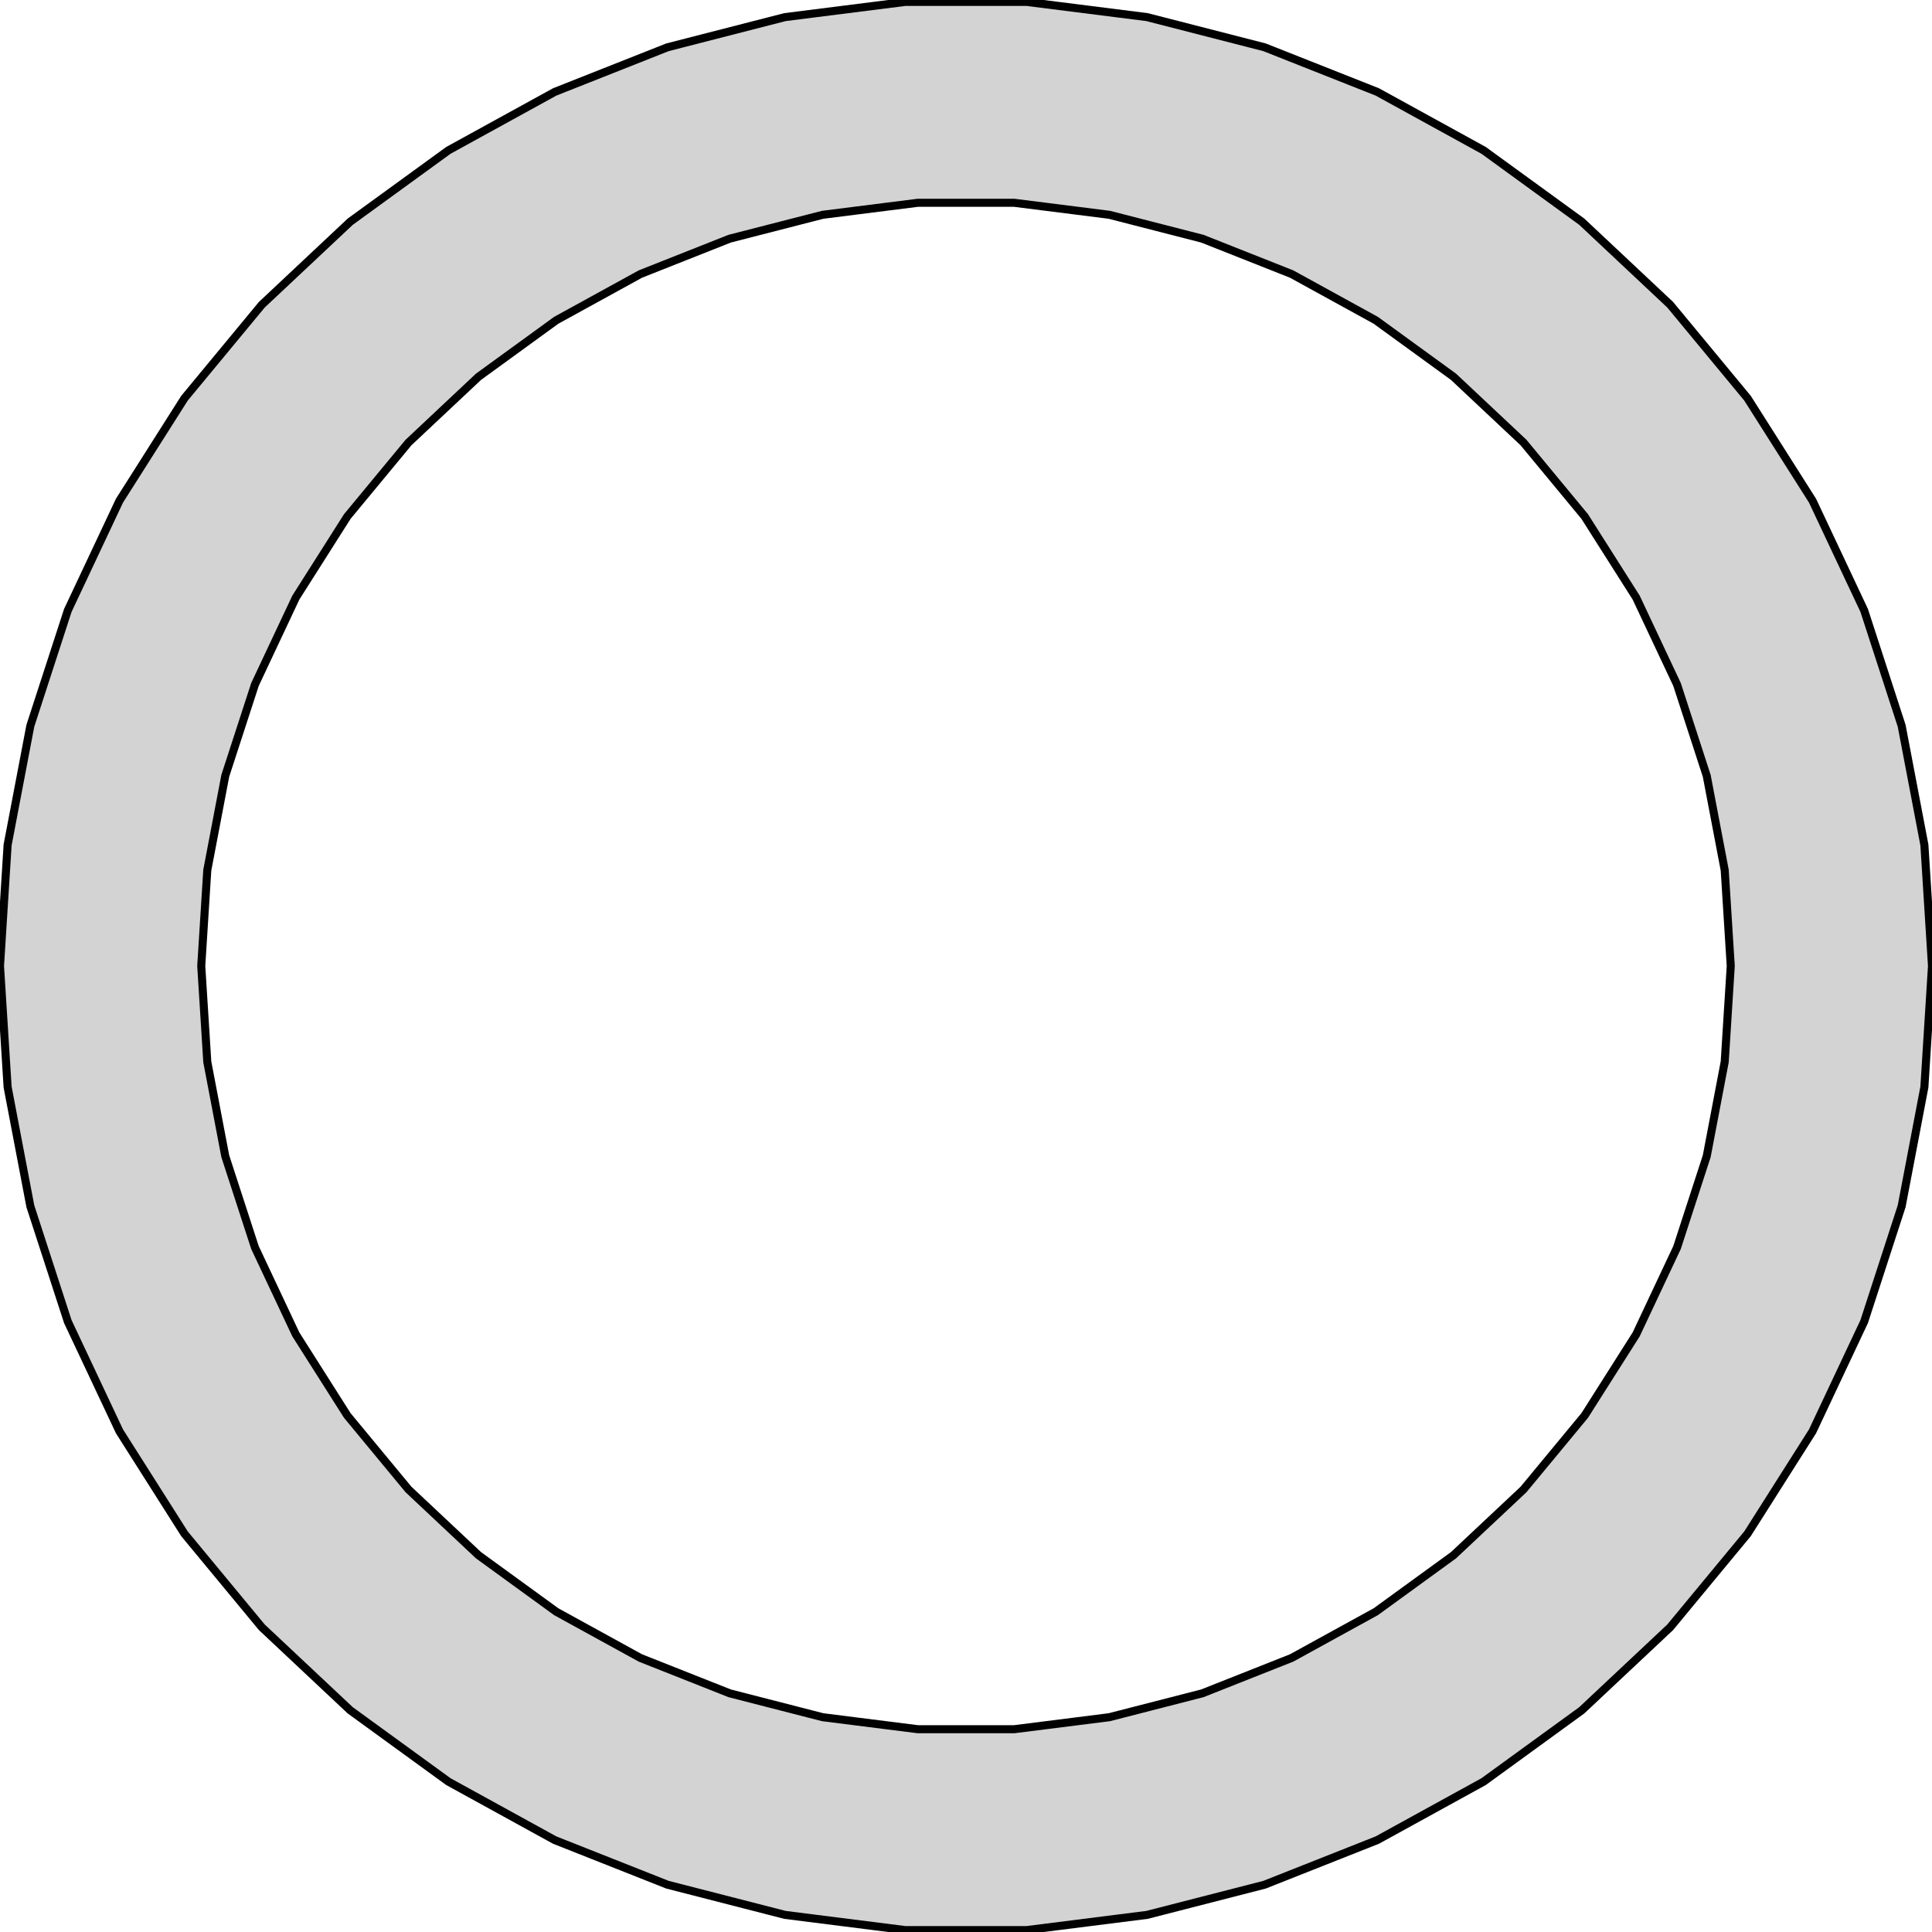 <?xml version="1.0" standalone="no"?>
<!DOCTYPE svg PUBLIC "-//W3C//DTD SVG 1.1//EN" "http://www.w3.org/Graphics/SVG/1.1/DTD/svg11.dtd">
<svg width="120mm" height="120mm" viewBox="-60 -60 120 120" xmlns="http://www.w3.org/2000/svg" version="1.1">
<title>OpenSCAD Model</title>
<path d="
M 11.243,58.937 L 18.541,57.063 L 25.547,54.29 L 32.15,50.66 L 38.245,46.231 L 43.738,41.073
 L 48.541,35.267 L 52.578,28.905 L 55.787,22.087 L 58.115,14.921 L 59.527,7.52 L 60,-0
 L 59.527,-7.52 L 58.115,-14.921 L 55.787,-22.087 L 52.578,-28.905 L 48.541,-35.267 L 43.738,-41.073
 L 38.245,-46.231 L 32.15,-50.66 L 25.547,-54.29 L 18.541,-57.063 L 11.243,-58.937 L 3.767,-59.882
 L -3.767,-59.882 L -11.243,-58.937 L -18.541,-57.063 L -25.547,-54.29 L -32.15,-50.66 L -38.245,-46.231
 L -43.738,-41.073 L -48.541,-35.267 L -52.578,-28.905 L -55.787,-22.087 L -58.115,-14.921 L -59.527,-7.52
 L -60,-0 L -59.527,7.52 L -58.115,14.921 L -55.787,22.087 L -52.578,28.905 L -48.541,35.267
 L -43.738,41.073 L -38.245,46.231 L -32.15,50.66 L -25.547,54.29 L -18.541,57.063 L -11.243,58.937
 L -3.767,59.882 L 3.767,59.882 z
M -2.983,47.406 L -8.901,46.659 L -14.678,45.175 L -20.224,42.979 L -25.452,40.106 L -30.278,36.599
 L -34.626,32.516 L -38.428,27.92 L -41.625,22.883 L -44.164,17.486 L -46.008,11.813 L -47.125,5.953
 L -47.5,-0 L -47.125,-5.953 L -46.008,-11.813 L -44.164,-17.486 L -41.625,-22.883 L -38.428,-27.92
 L -34.626,-32.516 L -30.278,-36.599 L -25.452,-40.106 L -20.224,-42.979 L -14.678,-45.175 L -8.901,-46.659
 L -2.983,-47.406 L 2.983,-47.406 L 8.901,-46.659 L 14.678,-45.175 L 20.224,-42.979 L 25.452,-40.106
 L 30.278,-36.599 L 34.626,-32.516 L 38.428,-27.92 L 41.625,-22.883 L 44.164,-17.486 L 46.008,-11.813
 L 47.125,-5.953 L 47.5,-0 L 47.125,5.953 L 46.008,11.813 L 44.164,17.486 L 41.625,22.883
 L 38.428,27.92 L 34.626,32.516 L 30.278,36.599 L 25.452,40.106 L 20.224,42.979 L 14.678,45.175
 L 8.901,46.659 L 2.983,47.406 z
" stroke="black" fill="lightgray" stroke-width="0.5"/>
</svg>
